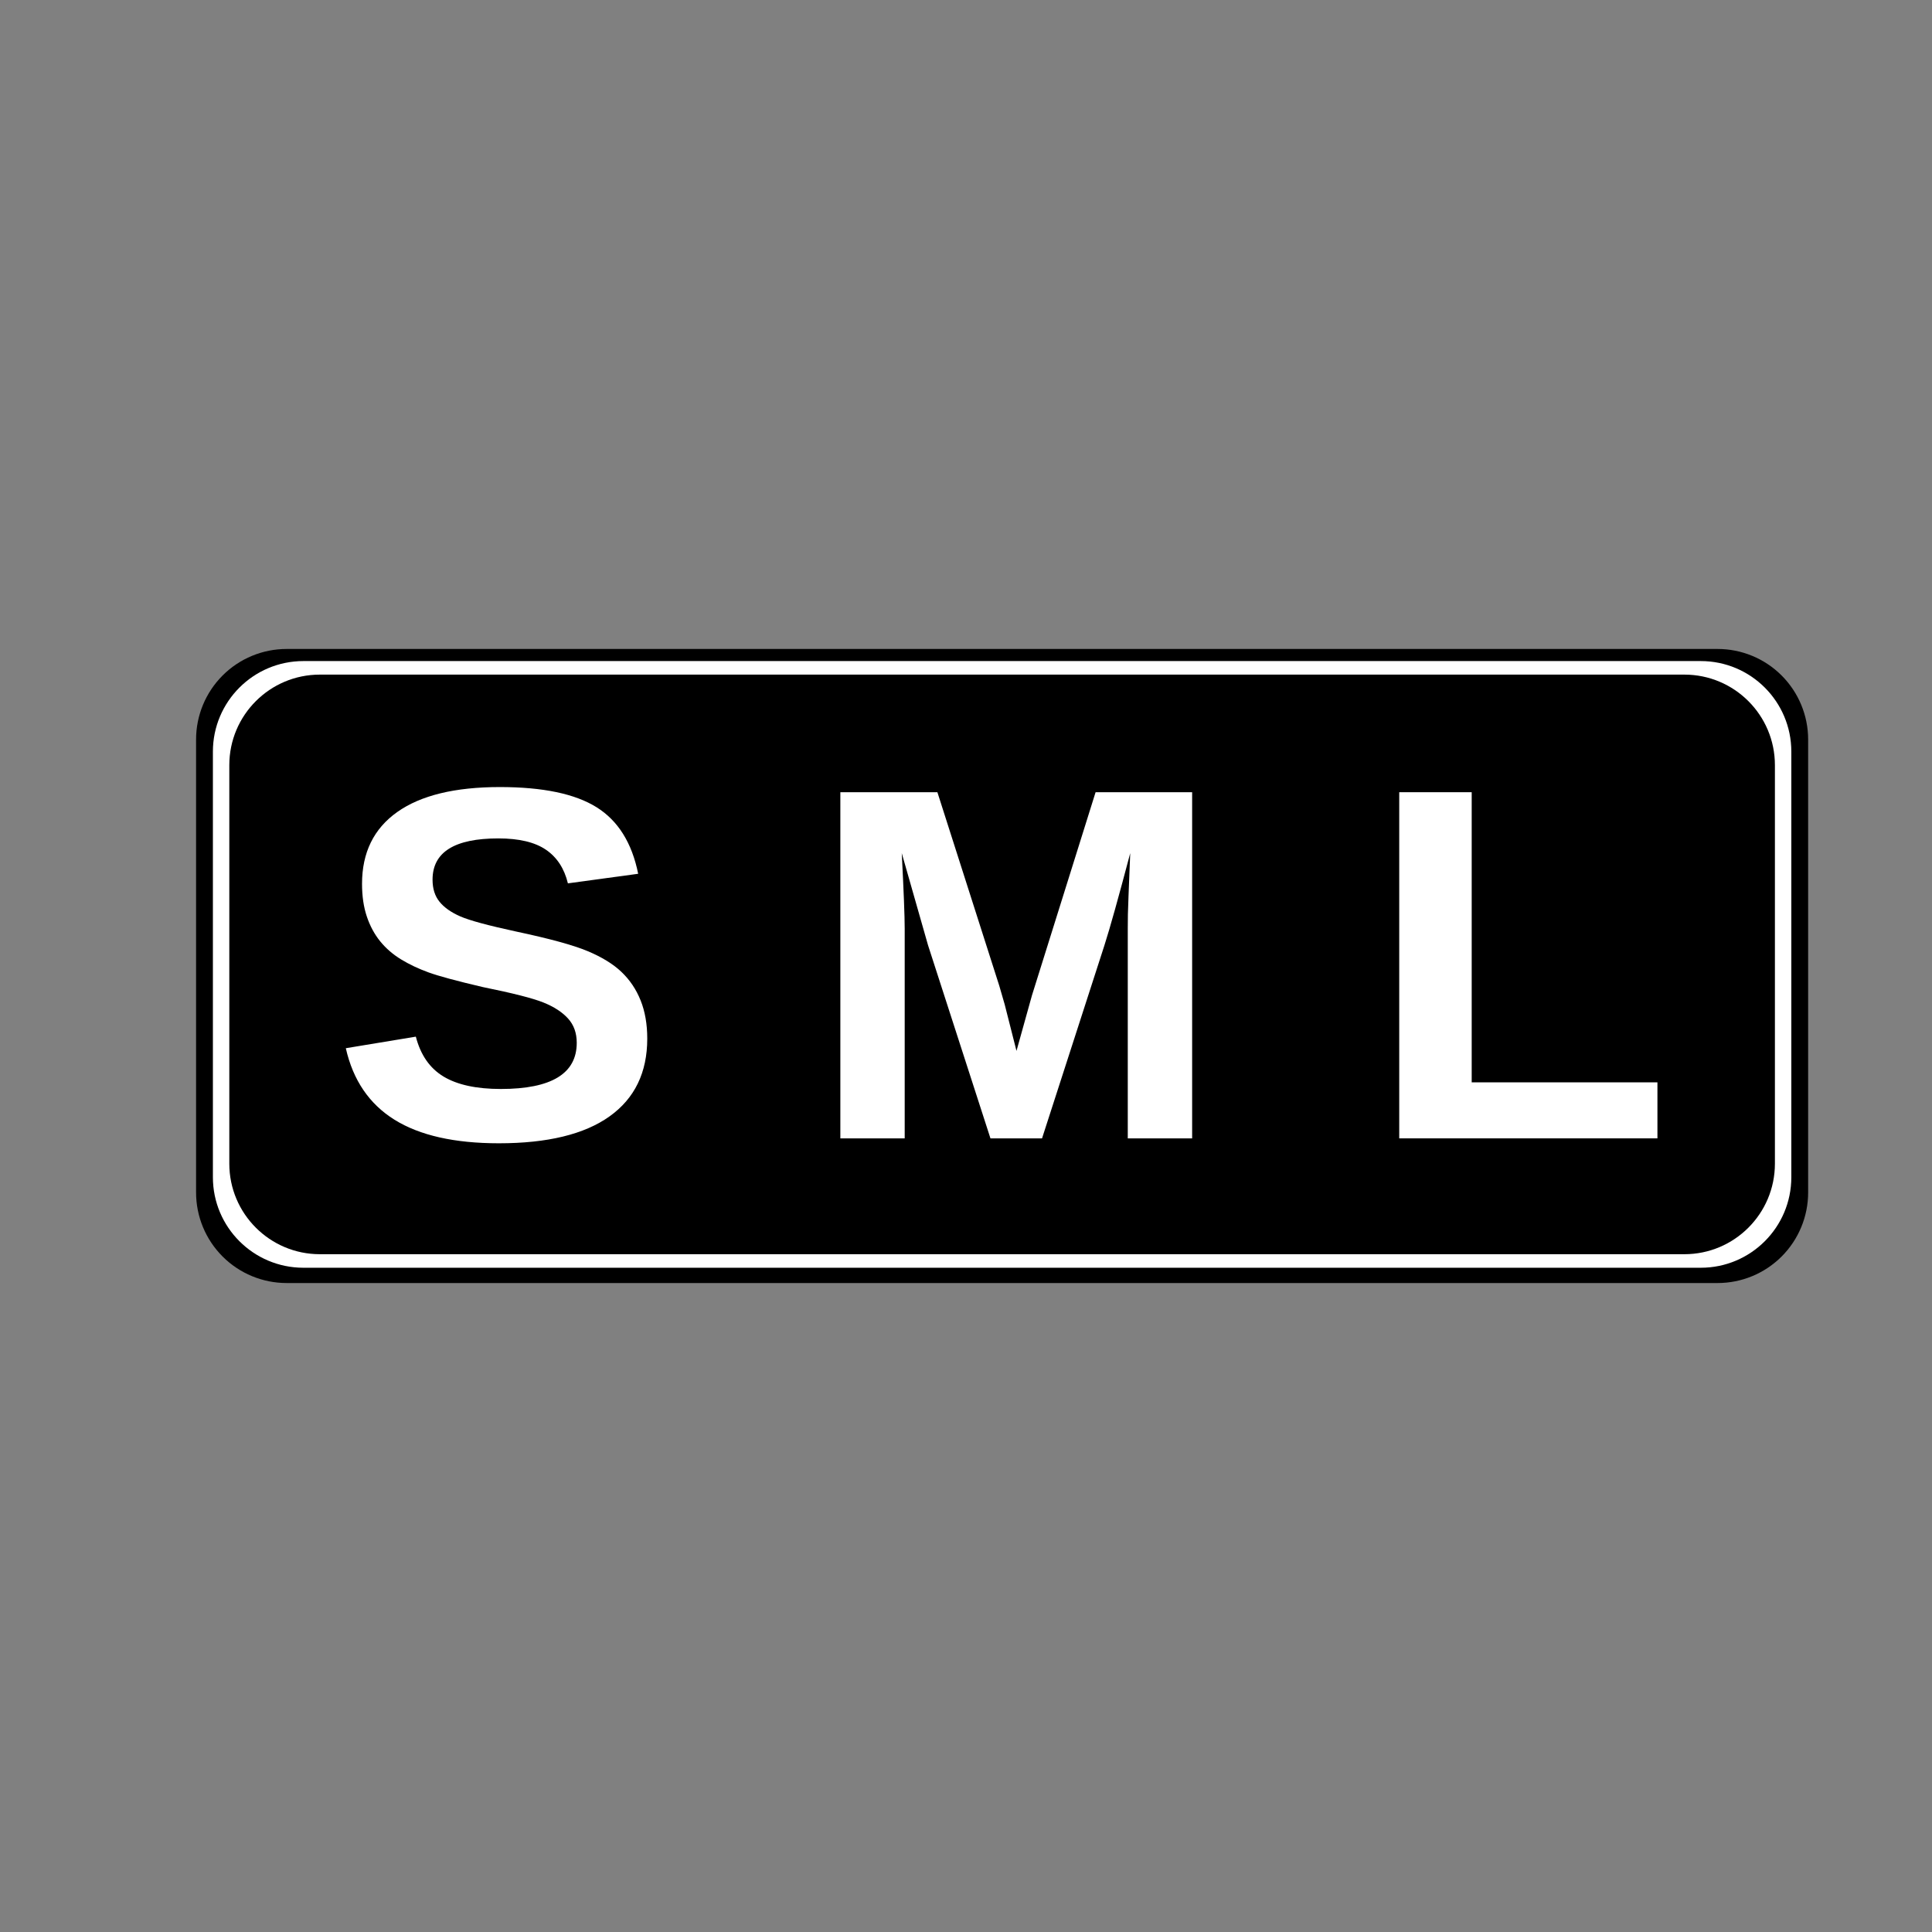 <svg xmlns="http://www.w3.org/2000/svg" xmlns:xlink="http://www.w3.org/1999/xlink" width="2560" zoomAndPan="magnify" viewBox="0 0 1920 1920" height="2560" preserveAspectRatio="xMidYMid meet" version="1.0"><rect x="0" y="0" width="1920" height="1920" fill="#808080" stroke="none"/><defs><g/><clipPath id="c92da6e3cf"><path d="M 194.859 644.934 L 1796.914 644.934 L 1796.914 1275.066 L 194.859 1275.066 Z M 194.859 644.934 " clip-rule="nonzero"/></clipPath><clipPath id="586455b569"><path d="M 284.859 644.934 L 1706.914 644.934 C 1730.785 644.934 1753.676 654.414 1770.555 671.293 C 1787.434 688.172 1796.914 711.062 1796.914 734.934 L 1796.914 1185.066 C 1796.914 1208.938 1787.434 1231.828 1770.555 1248.707 C 1753.676 1265.586 1730.785 1275.066 1706.914 1275.066 L 284.859 1275.066 C 260.992 1275.066 238.098 1265.586 221.219 1248.707 C 204.344 1231.828 194.859 1208.938 194.859 1185.066 L 194.859 734.934 C 194.859 711.062 204.344 688.172 221.219 671.293 C 238.098 654.414 260.992 644.934 284.859 644.934 Z M 284.859 644.934 " clip-rule="nonzero"/></clipPath><clipPath id="6efe4c2aae"><path d="M 211.574 656.961 L 1780.199 656.961 L 1780.199 1259.875 L 211.574 1259.875 Z M 211.574 656.961 " clip-rule="nonzero"/></clipPath><clipPath id="c2d3ee108b"><path d="M 301.574 656.961 L 1690.199 656.961 C 1739.906 656.961 1780.199 697.254 1780.199 746.961 L 1780.199 1169.875 C 1780.199 1219.582 1739.906 1259.875 1690.199 1259.875 L 301.574 1259.875 C 251.871 1259.875 211.574 1219.582 211.574 1169.875 L 211.574 746.961 C 211.574 697.254 251.871 656.961 301.574 656.961 Z M 301.574 656.961 " clip-rule="nonzero"/></clipPath><clipPath id="c5cf8980a7"><path d="M 227.887 670.418 L 1763.887 670.418 L 1763.887 1246.418 L 227.887 1246.418 Z M 227.887 670.418 " clip-rule="nonzero"/></clipPath><clipPath id="18aa099ed7"><path d="M 317.887 670.418 L 1673.887 670.418 C 1723.594 670.418 1763.887 710.711 1763.887 760.418 L 1763.887 1156.418 C 1763.887 1206.121 1723.594 1246.418 1673.887 1246.418 L 317.887 1246.418 C 268.184 1246.418 227.887 1206.121 227.887 1156.418 L 227.887 760.418 C 227.887 710.711 268.184 670.418 317.887 670.418 Z M 317.887 670.418 " clip-rule="nonzero"/></clipPath></defs><g clip-path="url(#c92da6e3cf)"><g clip-path="url(#586455b569)"><path fill="#000000" d="M 194.859 644.934 L 1796.914 644.934 L 1796.914 1275.066 L 194.859 1275.066 Z M 194.859 644.934 " fill-opacity="1" fill-rule="nonzero"/></g></g><g clip-path="url(#6efe4c2aae)"><g clip-path="url(#c2d3ee108b)"><path fill="#ffffff" d="M 211.574 656.961 L 1780.199 656.961 L 1780.199 1259.875 L 211.574 1259.875 Z M 211.574 656.961 " fill-opacity="1" fill-rule="nonzero"/></g></g><g clip-path="url(#c5cf8980a7)"><g clip-path="url(#18aa099ed7)"><path fill="#000000" d="M 227.887 670.418 L 1763.887 670.418 L 1763.887 1246.418 L 227.887 1246.418 Z M 227.887 670.418 " fill-opacity="1" fill-rule="nonzero"/></g></g><g fill="#ffffff" fill-opacity="1"><g transform="translate(329.267, 1131.292)"><g><path d="M 313.969 -99.125 C 313.969 -65.426 301.473 -39.664 276.484 -21.844 C 251.504 -4.02 214.844 4.891 166.5 4.891 C 122.395 4.891 87.805 -2.922 62.734 -18.547 C 37.672 -34.18 21.562 -57.863 14.406 -89.594 L 83.984 -101.078 C 88.703 -82.848 97.895 -69.625 111.562 -61.406 C 125.238 -53.188 144.203 -49.078 168.453 -49.078 C 218.742 -49.078 243.891 -64.375 243.891 -94.969 C 243.891 -104.738 241 -112.797 235.219 -119.141 C 229.445 -125.484 221.312 -130.77 210.812 -135 C 200.312 -139.238 180.172 -144.367 150.391 -150.391 C 124.672 -156.41 106.766 -161.25 96.672 -164.906 C 86.586 -168.57 77.473 -172.883 69.328 -177.844 C 61.191 -182.812 54.273 -188.797 48.578 -195.797 C 42.891 -202.797 38.457 -211.016 35.281 -220.453 C 32.102 -229.898 30.516 -240.727 30.516 -252.938 C 30.516 -284.02 42.191 -307.82 65.547 -324.344 C 88.91 -340.863 122.891 -349.125 167.484 -349.125 C 210.129 -349.125 242.148 -342.445 263.547 -329.094 C 284.953 -315.75 298.75 -293.695 304.938 -262.938 L 235.109 -253.422 C 231.523 -268.234 224.238 -279.379 213.25 -286.859 C 202.27 -294.348 186.523 -298.094 166.016 -298.094 C 122.398 -298.094 100.594 -284.422 100.594 -257.078 C 100.594 -248.129 102.91 -240.805 107.547 -235.109 C 112.18 -229.41 119.055 -224.566 128.172 -220.578 C 137.285 -216.586 155.758 -211.582 183.594 -205.562 C 216.633 -198.562 240.273 -192.094 254.516 -186.156 C 268.754 -180.219 280.023 -173.301 288.328 -165.406 C 296.629 -157.508 302.977 -148.066 307.375 -137.078 C 311.77 -126.098 313.969 -113.445 313.969 -99.125 Z M 313.969 -99.125 "/></g></g><g transform="translate(662.759, 1131.292)"><g/></g><g transform="translate(801.674, 1131.292)"><g><path d="M 319.094 0 L 319.094 -208.5 C 319.094 -213.219 319.133 -217.938 319.219 -222.656 C 319.301 -227.375 320.07 -247.641 321.531 -283.453 C 309.977 -239.672 301.438 -209.148 295.906 -191.891 L 233.891 0 L 182.625 0 L 120.609 -191.891 L 94.484 -283.453 C 96.43 -245.691 97.406 -220.707 97.406 -208.5 L 97.406 0 L 33.453 0 L 33.453 -344 L 129.891 -344 L 191.406 -151.609 L 196.781 -133.062 L 208.5 -86.922 L 223.875 -142.094 L 287.109 -344 L 383.062 -344 L 383.062 0 Z M 319.094 0 "/></g></g><g transform="translate(1218.174, 1131.292)"><g/></g><g transform="translate(1357.088, 1131.292)"><g><path d="M 33.453 0 L 33.453 -344 L 105.469 -344 L 105.469 -55.672 L 290.047 -55.672 L 290.047 0 Z M 33.453 0 "/></g></g></g></svg>